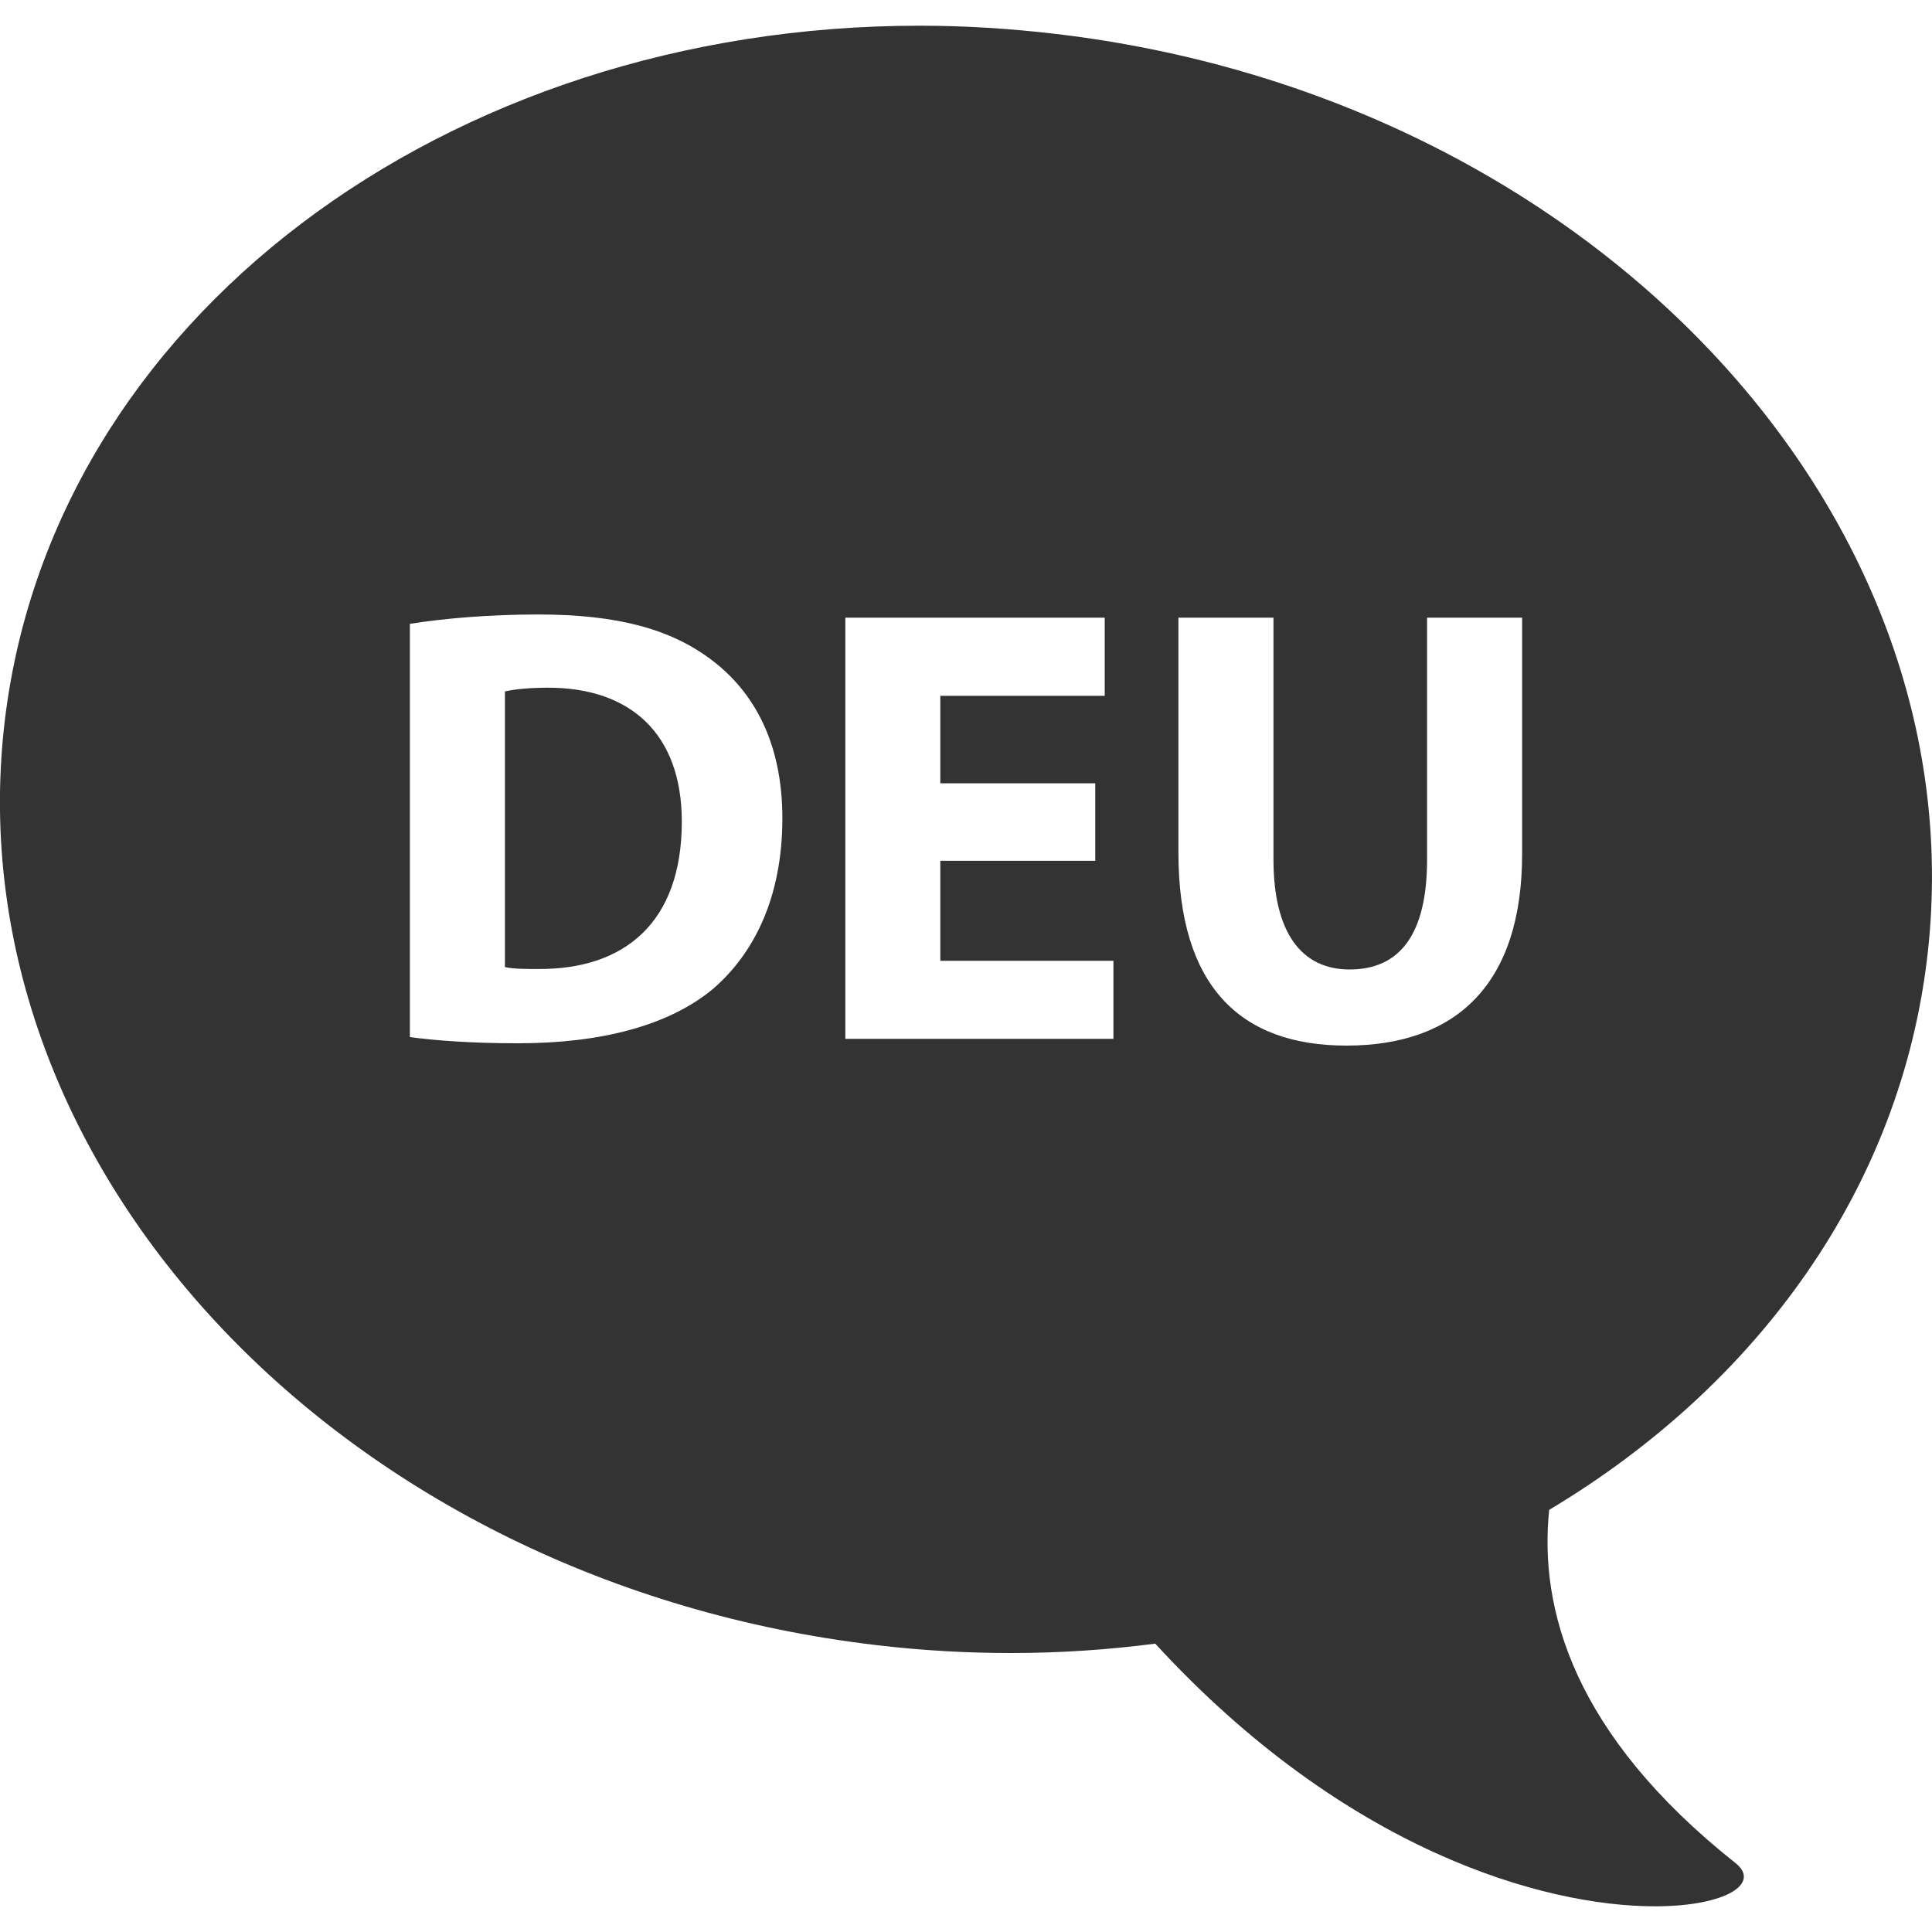 <?xml version="1.0" encoding="utf-8"?>
<!-- Generator: Adobe Illustrator 16.0.3, SVG Export Plug-In . SVG Version: 6.00 Build 0)  -->
<!DOCTYPE svg PUBLIC "-//W3C//DTD SVG 1.1//EN" "http://www.w3.org/Graphics/SVG/1.1/DTD/svg11.dtd">
<svg version="1.1" id="Ebene_1" xmlns="http://www.w3.org/2000/svg" xmlns:xlink="http://www.w3.org/1999/xlink" x="0px" y="0px"
	 width="20px" height="20px" viewBox="0 0 20 20" enable-background="new 0 0 20 20" xml:space="preserve">
<g id="Neues_Symbol_11">
</g>
<g id="Neues_Symbol_5">
</g>
<g>
	<path fill="#333333" d="M5.674,7.119c-0.215,0-0.363,0.019-0.447,0.039v2.853c0.084,0.02,0.227,0.02,0.343,0.02
		c0.899,0.006,1.488-0.485,1.488-1.526C7.058,7.597,6.527,7.119,5.674,7.119z"/>
	<path fill="#333333" d="M19.956,9.863c0.512-4.606-3.53-8.866-9.028-9.512C10.453,0.295,9.983,0.266,9.52,0.266
		c-4.899,0-9.007,3.044-9.477,7.251c-0.511,4.606,3.529,8.866,9.028,9.513c0.472,0.056,0.938,0.082,1.396,0.082
		c0.508,0,1.006-0.034,1.492-0.097c1.968,2.142,4.021,2.719,5.172,2.719c0.737,0,1.102-0.237,0.833-0.449
		c-1.678-1.332-2.033-2.632-1.927-3.655C18.193,14.341,19.684,12.298,19.956,9.863z M7.381,10.237
		c-0.459,0.382-1.164,0.563-2.018,0.563c-0.512,0-0.88-0.032-1.12-0.064V6.458c0.362-0.058,0.835-0.097,1.326-0.097
		c0.834,0,1.377,0.155,1.791,0.466C7.813,7.165,8.099,7.702,8.099,8.47C8.099,9.305,7.795,9.88,7.381,10.237z M11.526,10.754H8.751
		v-4.36h2.685v0.809H9.734v0.906h1.604v0.802H9.734v1.035h1.792V10.754z M15.757,8.839c0,1.346-0.68,1.985-1.819,1.985
		c-1.099,0-1.739-0.614-1.739-1.998V6.394h0.984v2.503c0,0.758,0.29,1.139,0.788,1.139c0.518,0,0.802-0.361,0.802-1.139V6.394h0.984
		V8.839z"/>
</g>
<g>
	<path fill="#333333" d="M20,16.393h2.878V3.367H20V16.393z"/>
	<path fill="#333333" d="M22.878,0.653c0-0.115-0.096-0.208-0.209-0.208h-2.465C20.09,0.444,20,0.538,20,0.653v2.511h2.878V0.653z"
		/>
	<path fill="#333333" d="M20,19.377c0,0.114,0.09,0.208,0.204,0.208h2.465c0.113,0,0.209-0.095,0.209-0.208v-2.784H20V19.377z"/>
</g>
</svg>

